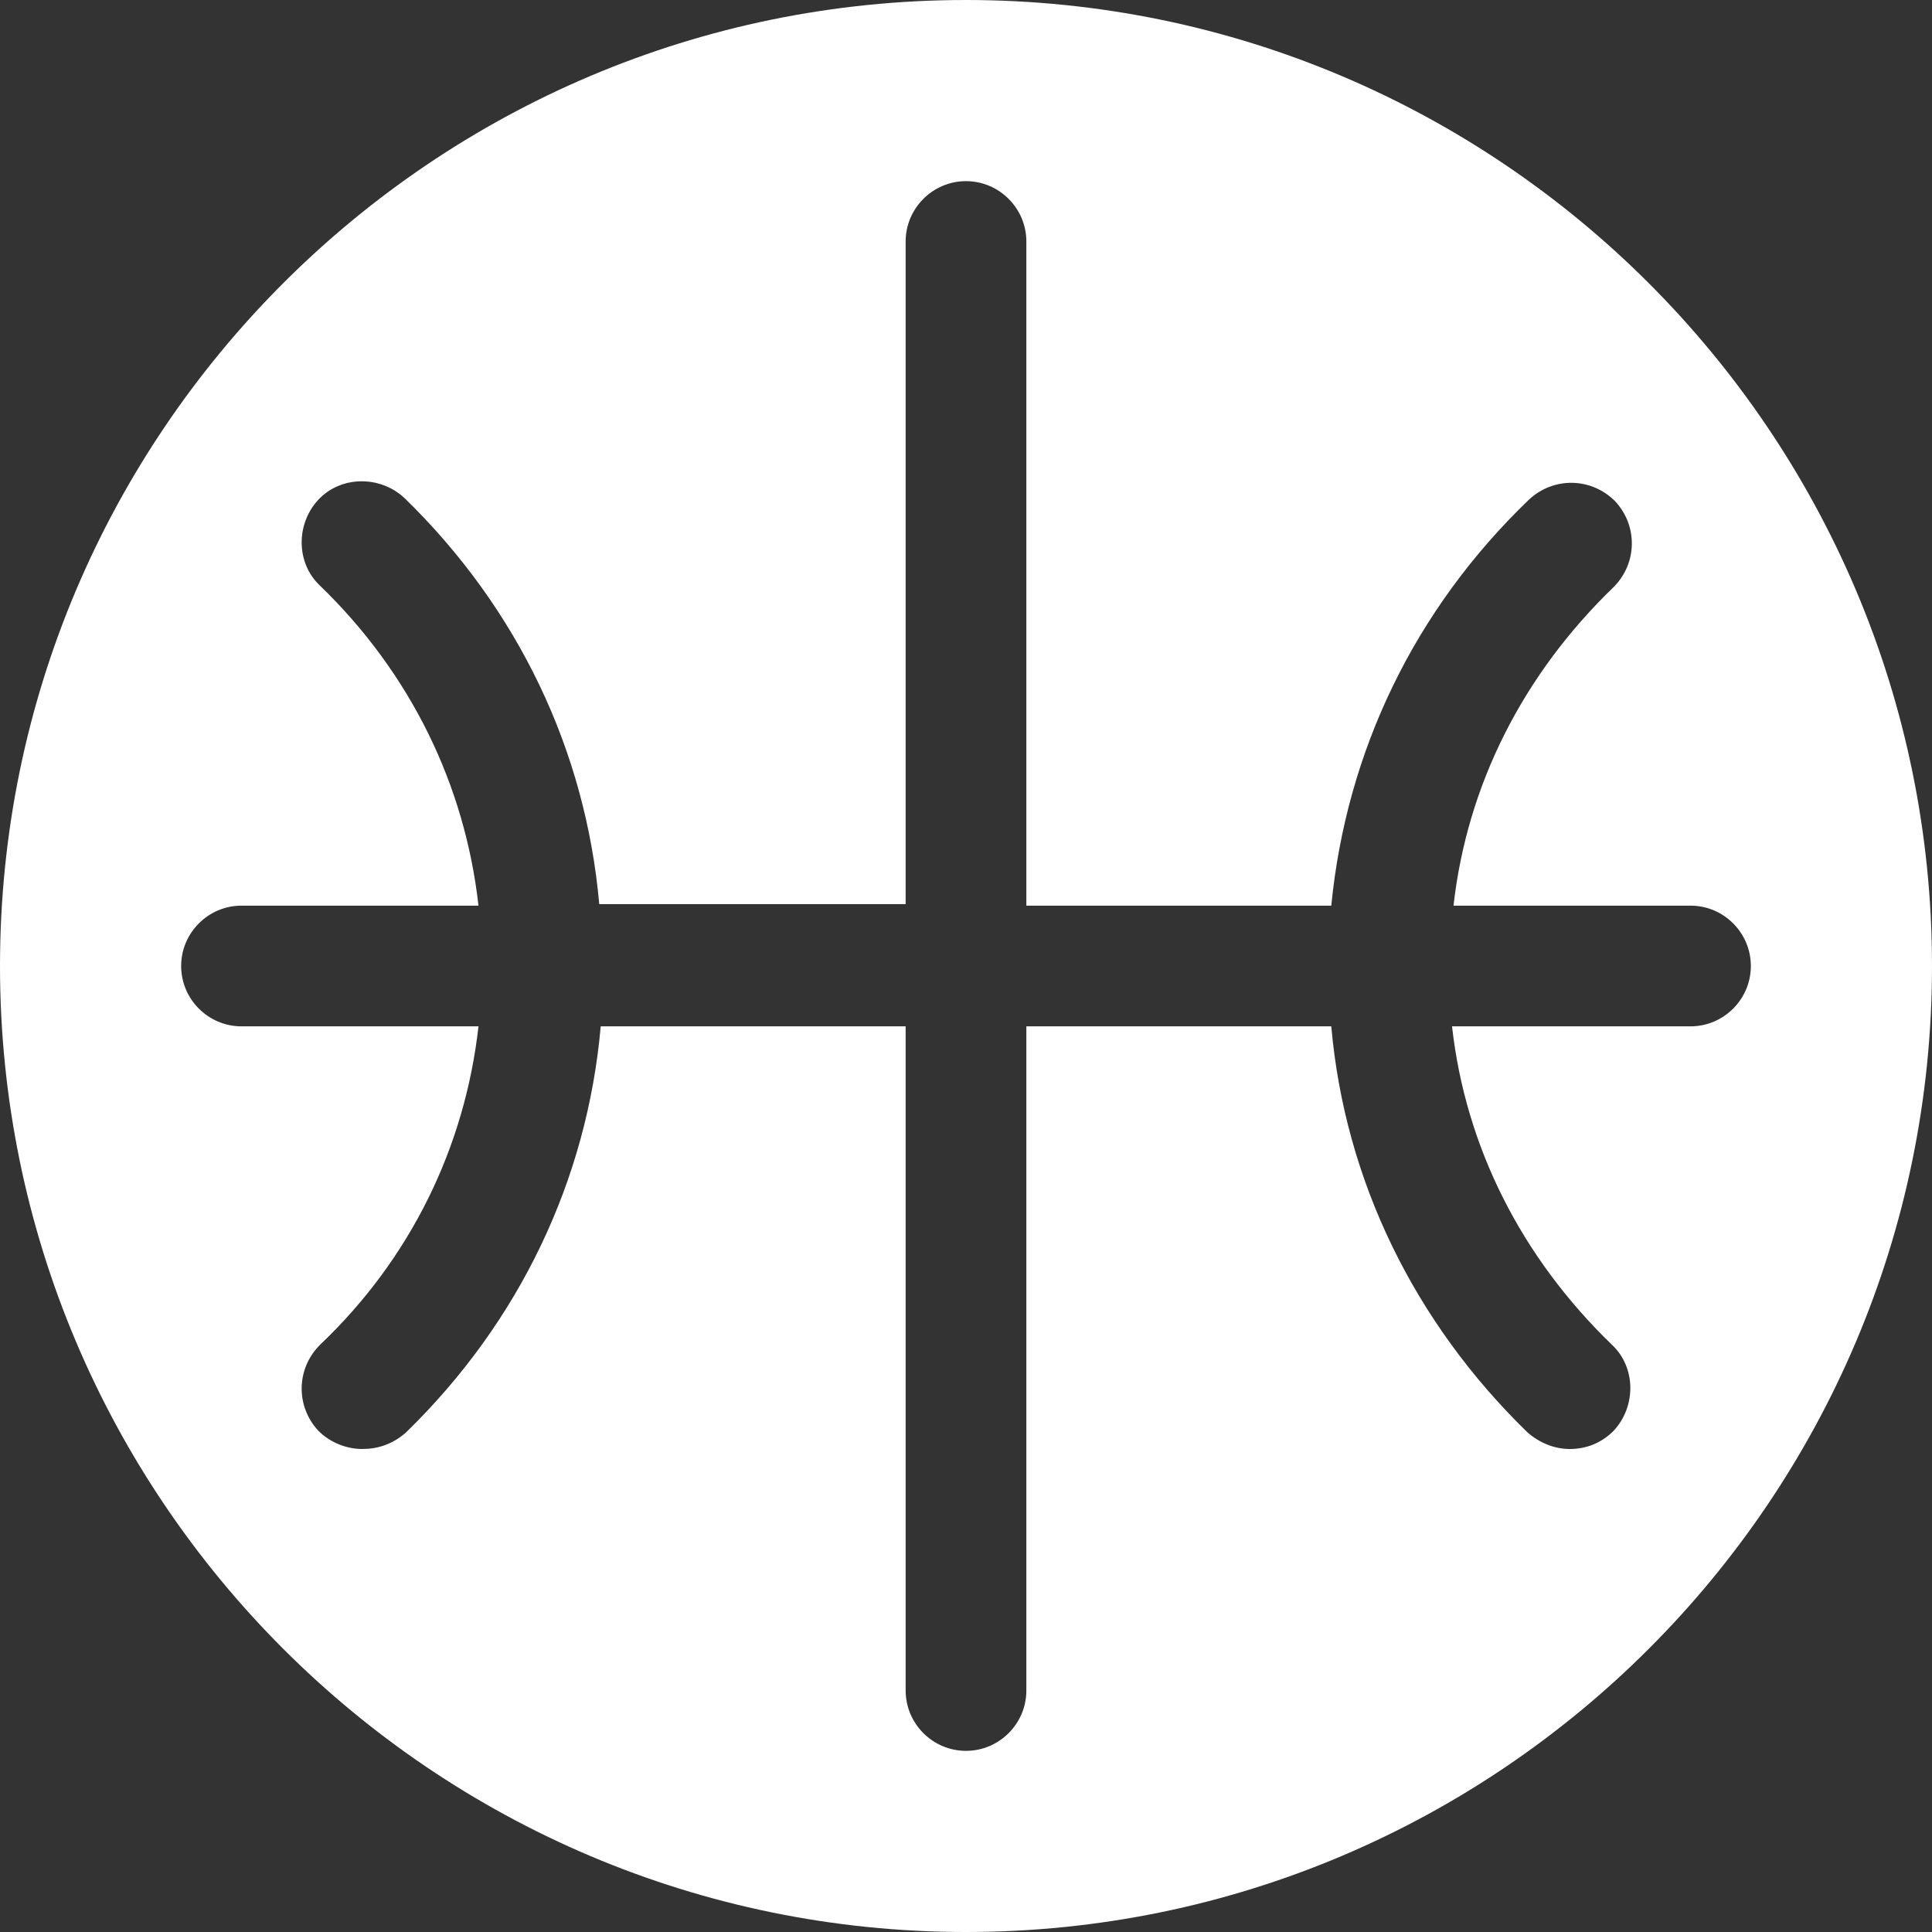 <svg width="42" height="42" viewBox="0 0 42 42" fill="none" xmlns="http://www.w3.org/2000/svg">
<rect x="0" y="0" width="42" height="42" fill="#333333" stroke="none"/>
<g id="basketball 1" clip-path="url(#clip0_414_582)">
<path id="Vector" d="M21 0C9.417 0 0 9.417 0 21C0 32.583 9.417 42 21 42C32.583 42 42 32.583 42 21C42 9.417 32.583 0 21 0ZM35.044 29.236C35.569 29.728 35.569 30.581 35.077 31.106C34.814 31.369 34.486 31.5 34.125 31.5C33.797 31.5 33.469 31.369 33.206 31.139C30.745 28.744 29.236 25.659 28.941 22.312H22.312V36.75C22.312 37.472 21.722 38.062 21 38.062C20.278 38.062 19.688 37.472 19.688 36.75V22.312H13.059C12.764 25.659 11.287 28.744 8.827 31.139C8.531 31.402 8.203 31.5 7.875 31.5C7.547 31.5 7.186 31.369 6.923 31.106C6.431 30.581 6.431 29.761 6.956 29.236C8.925 27.366 10.106 24.938 10.402 22.312H5.25C4.528 22.312 3.938 21.722 3.938 21C3.938 20.278 4.528 19.688 5.25 19.688H10.402C10.106 17.062 8.925 14.634 6.956 12.731C6.431 12.239 6.431 11.386 6.923 10.861C7.416 10.336 8.269 10.336 8.794 10.828C11.255 13.223 12.731 16.308 13.027 19.655H19.688V5.25C19.688 4.528 20.278 3.938 21 3.938C21.722 3.938 22.312 4.528 22.312 5.25V19.688H28.941C29.269 16.341 30.745 13.256 33.239 10.861C33.764 10.369 34.584 10.369 35.109 10.894C35.602 11.419 35.602 12.239 35.077 12.764C33.108 14.667 31.894 17.062 31.598 19.688H36.75C37.472 19.688 38.062 20.278 38.062 21C38.062 21.722 37.472 22.312 36.75 22.312H31.566C31.861 24.938 33.075 27.333 35.044 29.236Z" fill="white"/>
</g>
<defs>
<clipPath id="clip0_414_582">
<rect width="42" height="42" fill="white"/>
</clipPath>
</defs>
</svg>
